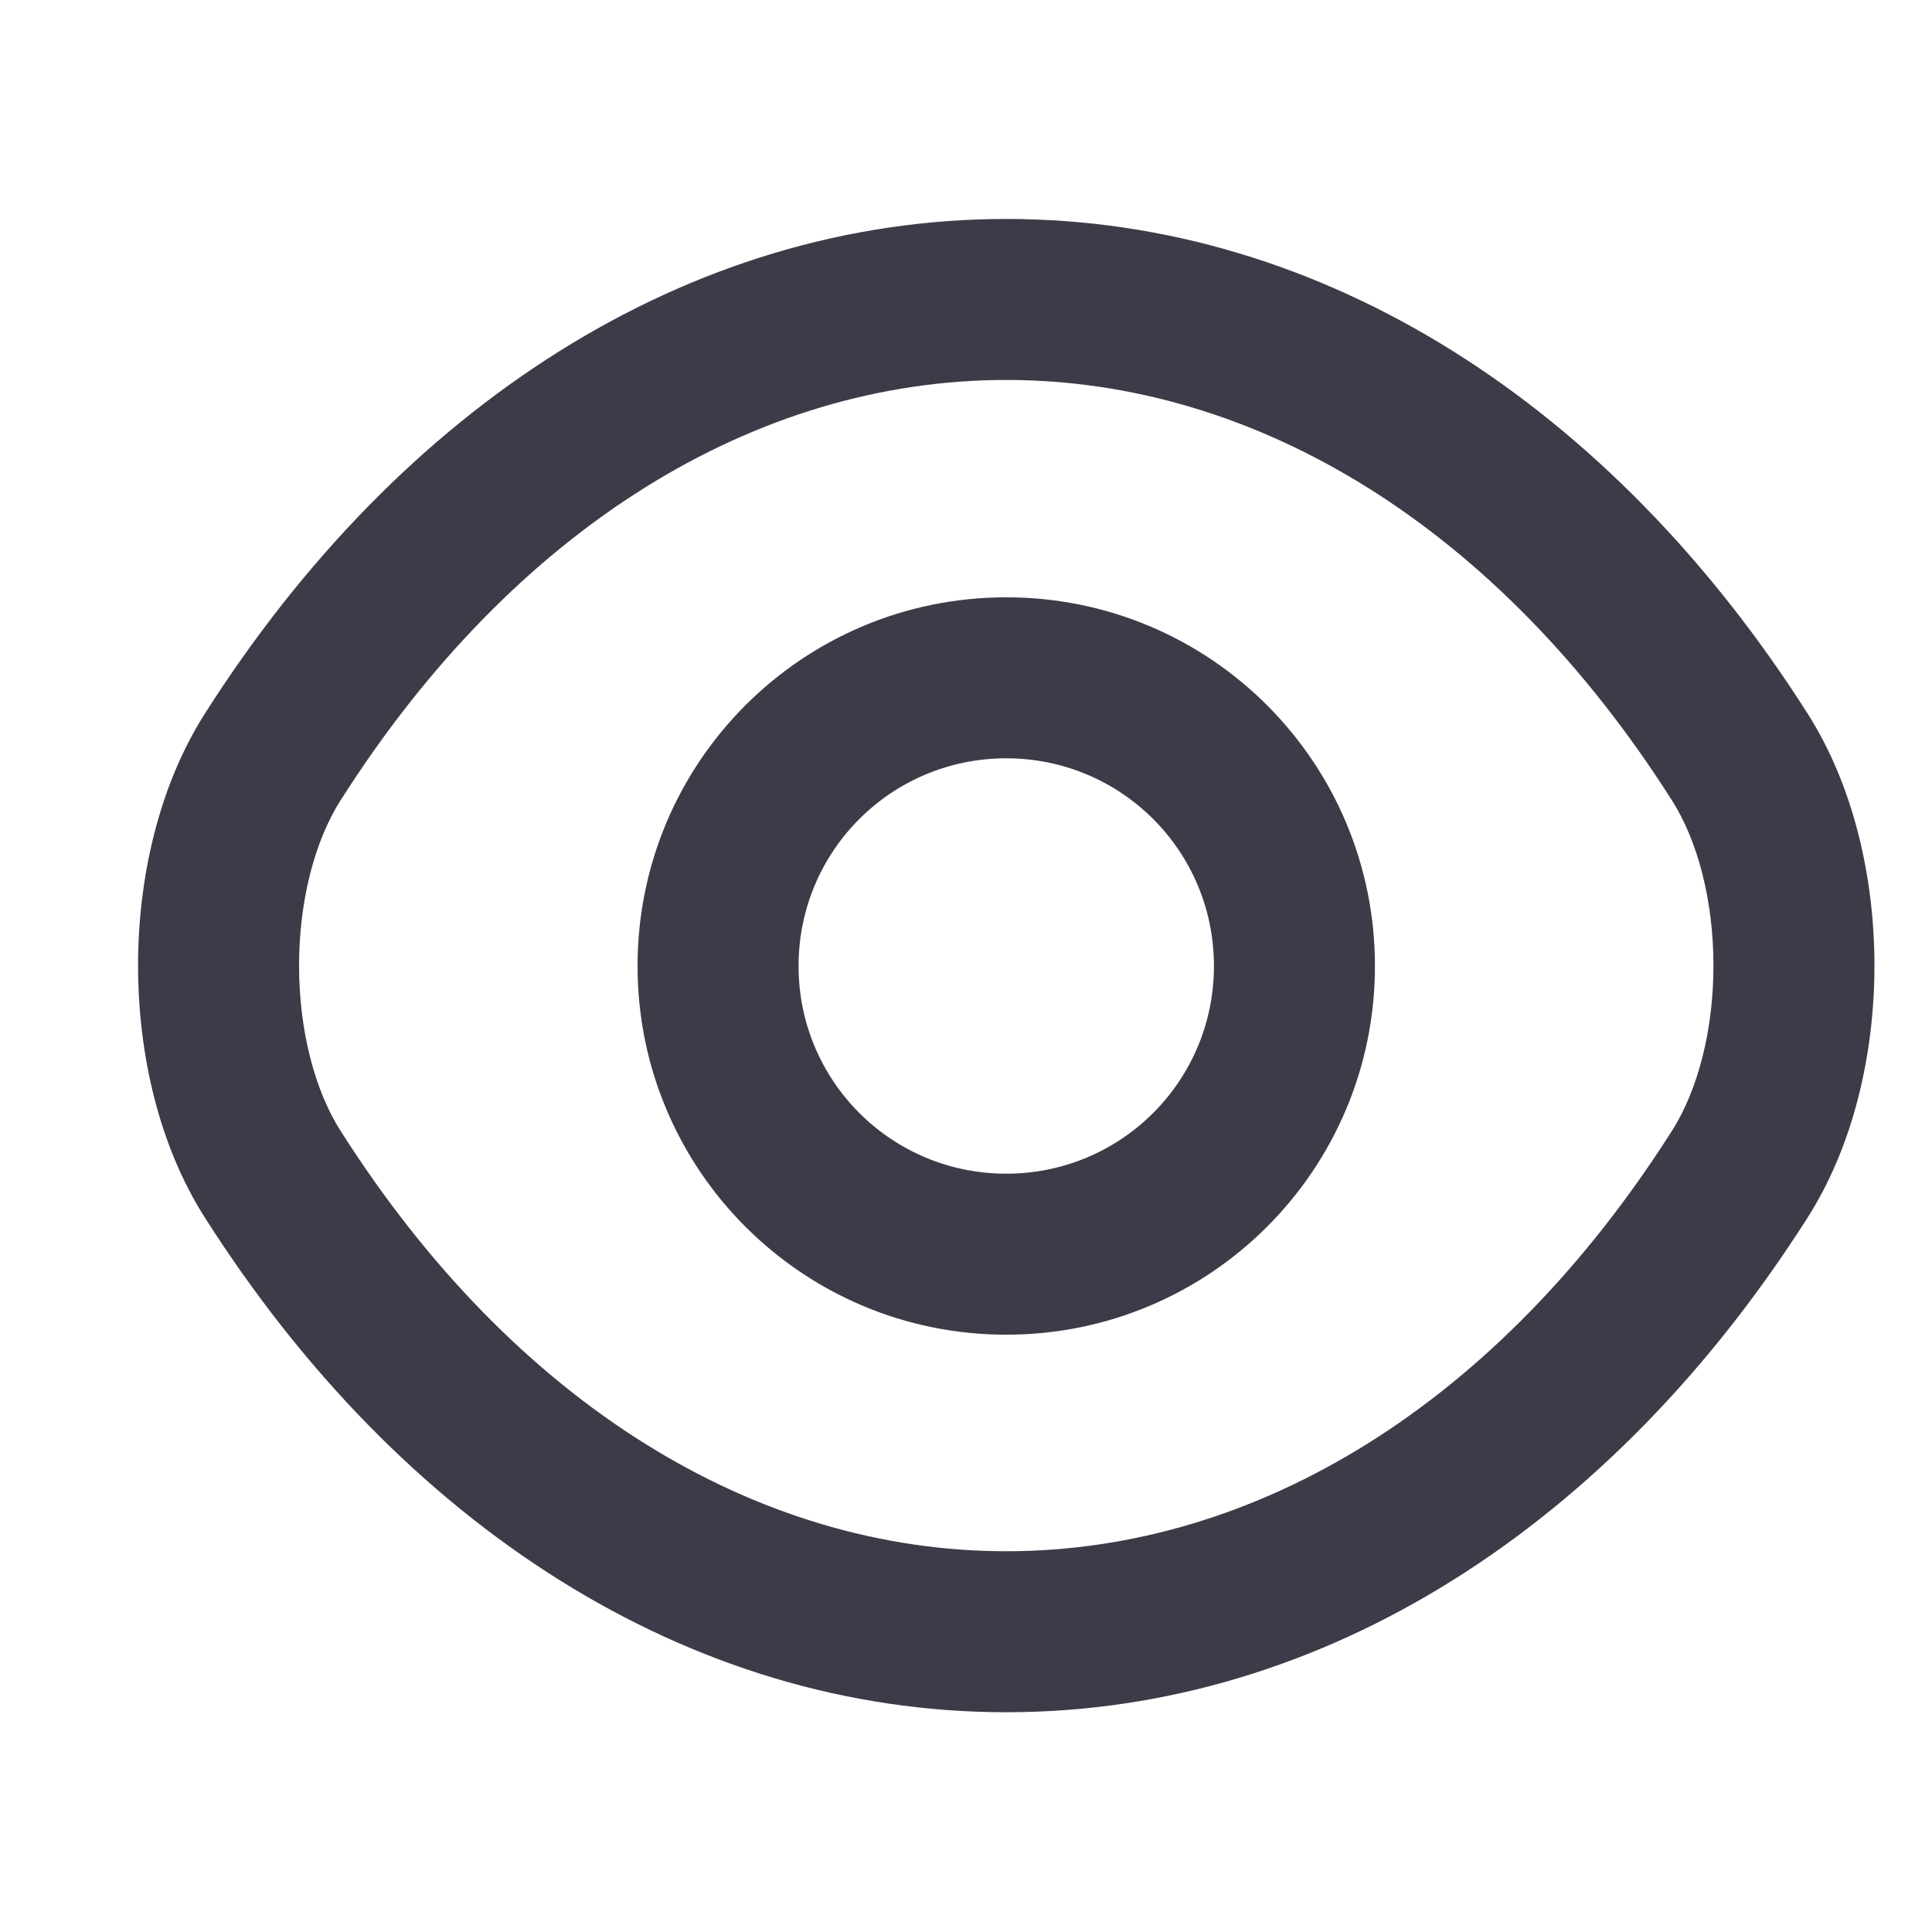 <svg class="password-visible-icon" width="24" height="24" viewBox="0 0 24 24" fill="none" xmlns="http://www.w3.org/2000/svg">
<path fill-rule="evenodd" clip-rule="evenodd" d="M2.546 8.863C4.971 5.052 8.546 2.72 12.5 2.72C16.454 2.72 20.029 5.052 22.454 8.863C23.03 9.768 23.285 10.912 23.285 11.995C23.285 13.079 23.03 14.223 22.453 15.128C20.029 18.939 16.454 21.27 12.5 21.27C8.546 21.27 4.971 18.939 2.546 15.127C1.969 14.223 1.715 13.079 1.715 11.995C1.715 10.912 1.97 9.767 2.546 8.863ZM12.5 4.72C9.394 4.72 6.389 6.548 4.234 9.937L4.233 9.938C3.91 10.444 3.715 11.189 3.715 11.995C3.715 12.801 3.91 13.546 4.233 14.052L4.234 14.053C6.389 17.442 9.394 19.27 12.5 19.27C15.606 19.27 18.611 17.442 20.766 14.053L20.767 14.052C21.09 13.546 21.285 12.801 21.285 11.995C21.285 11.189 21.09 10.444 20.767 9.938L20.766 9.937C18.611 6.548 15.606 4.72 12.5 4.72ZM12.5 9.42C11.072 9.42 9.92 10.572 9.92 12C9.92 13.428 11.072 14.58 12.5 14.58C13.928 14.58 15.08 13.428 15.08 12C15.08 10.572 13.928 9.42 12.5 9.42ZM7.92 12C7.92 9.468 9.968 7.42 12.5 7.42C15.032 7.42 17.08 9.468 17.08 12C17.08 14.532 15.032 16.58 12.5 16.58C9.968 16.58 7.92 14.532 7.92 12Z" fill="#3C3C49"/>
</svg>
